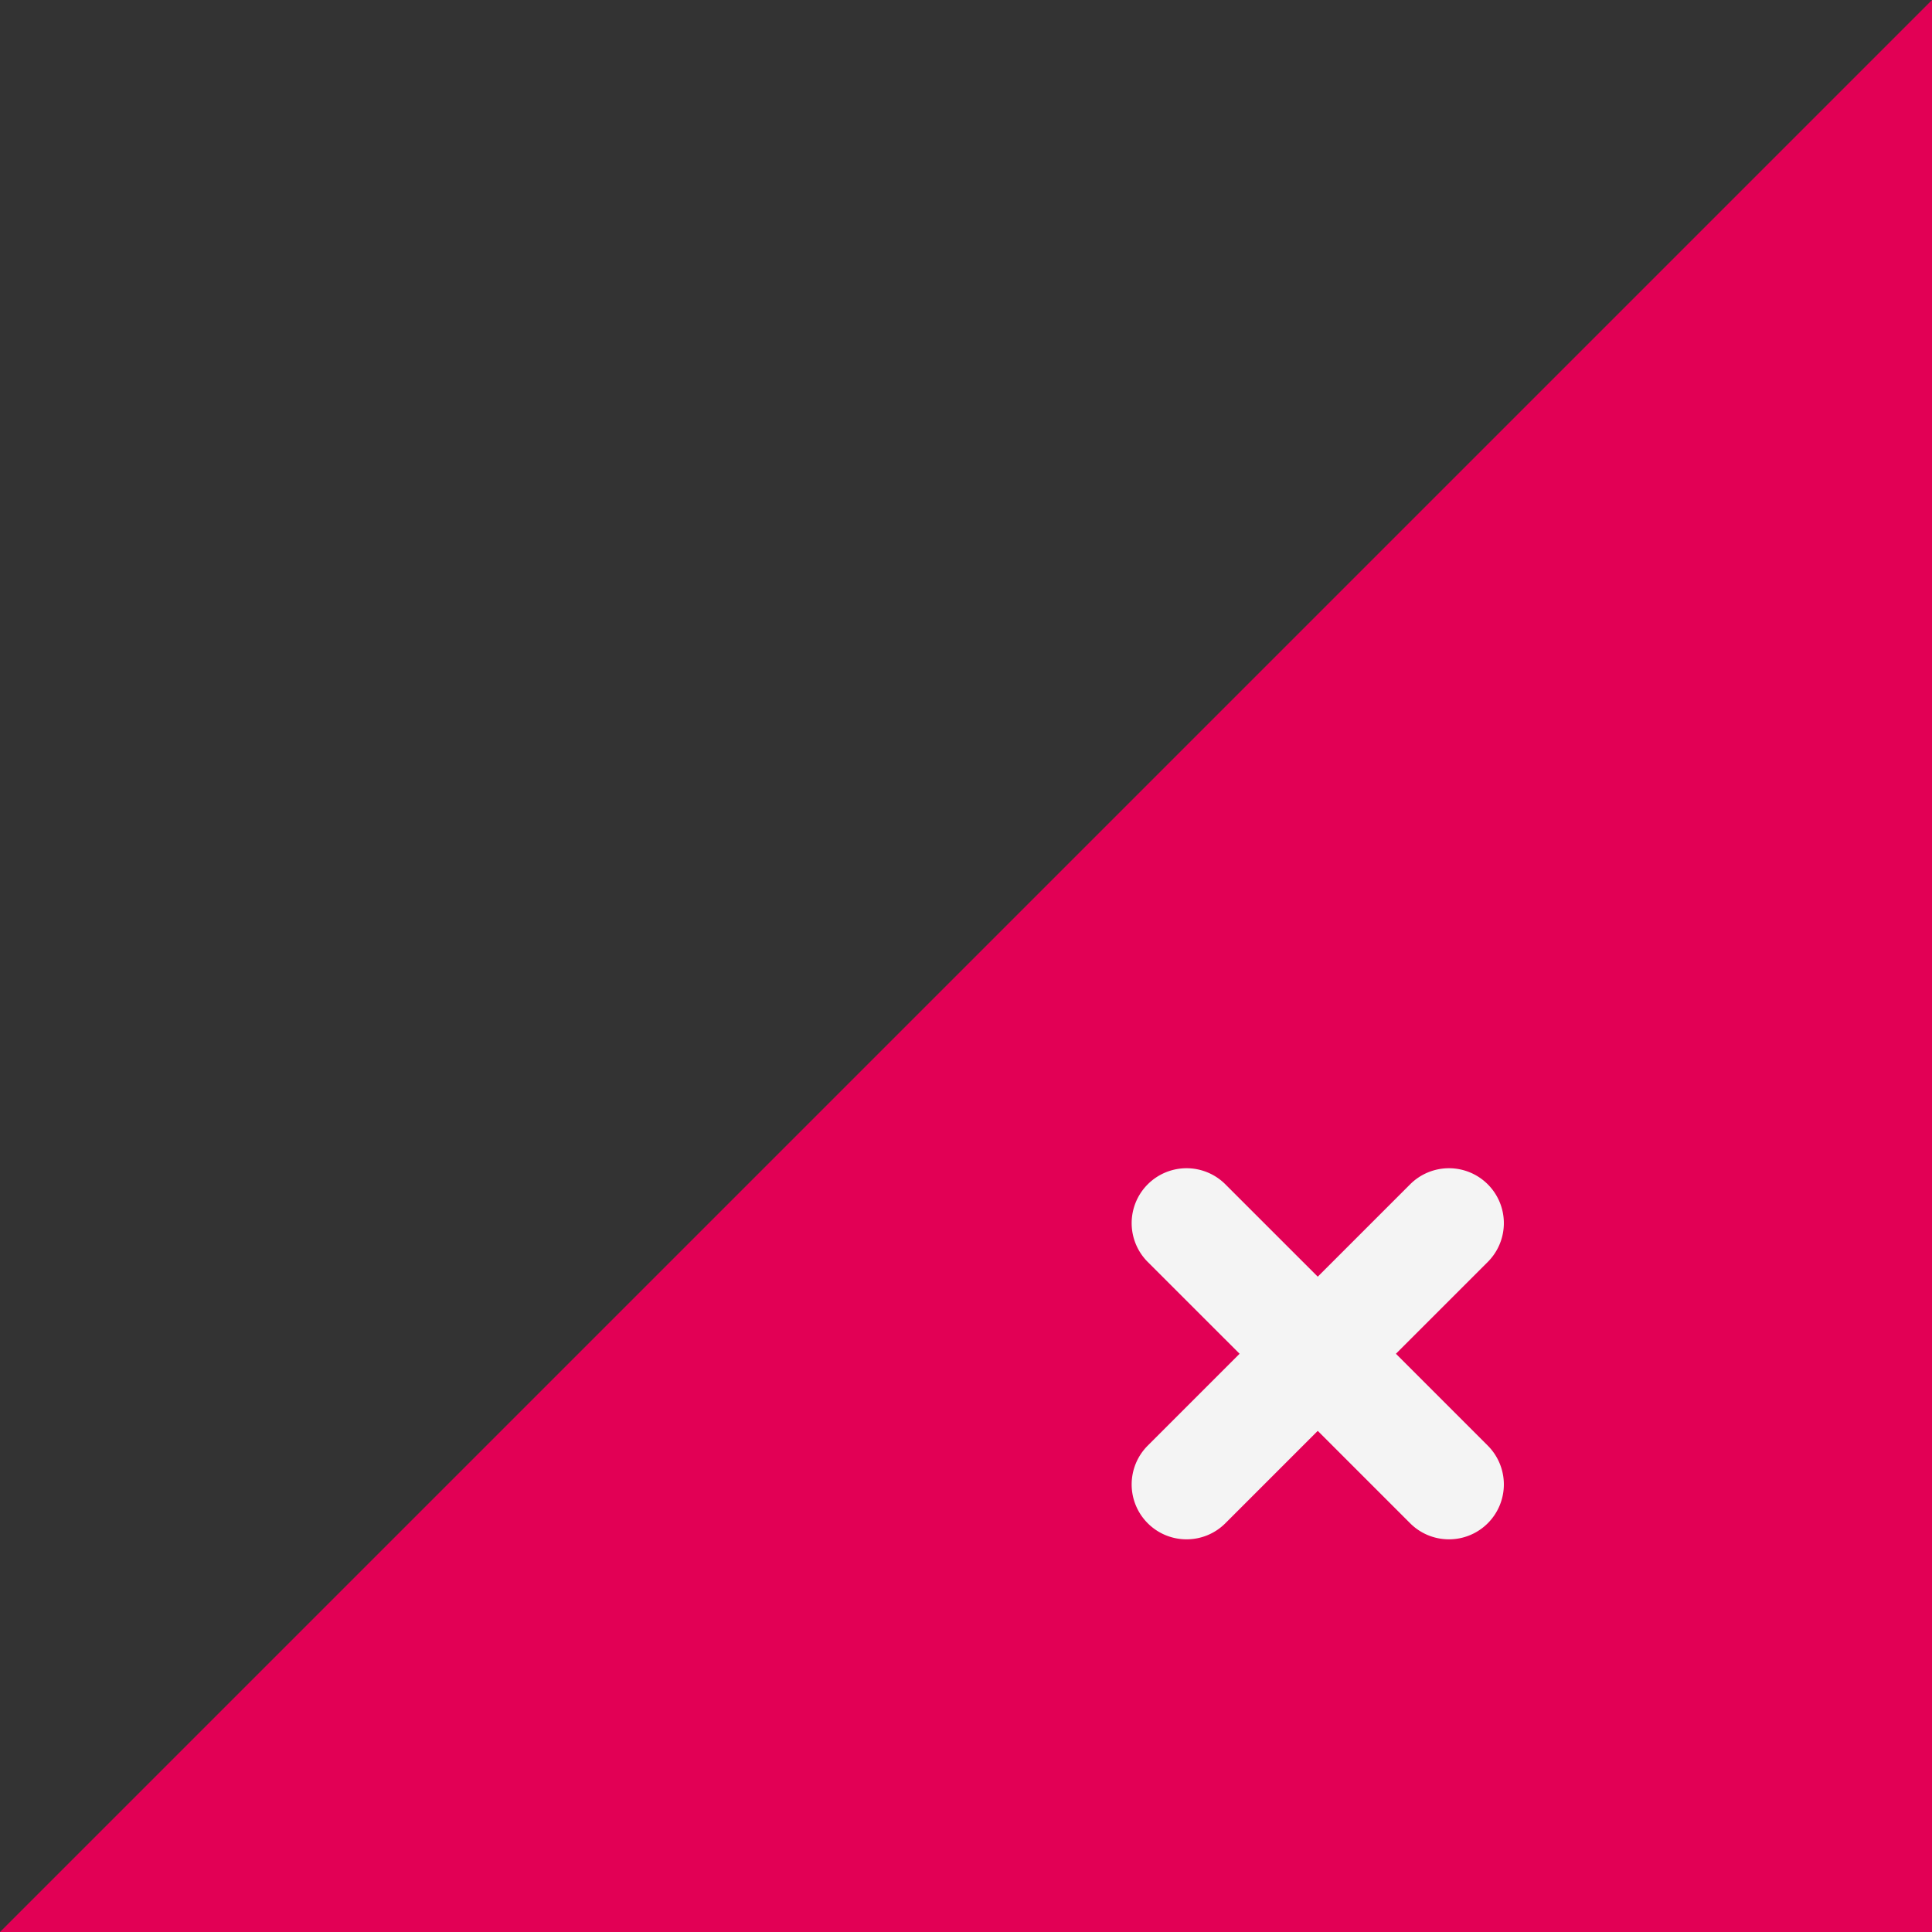 <svg xmlns="http://www.w3.org/2000/svg" width="44" height="44" viewBox="0 0 44 44">
  <rect x="0" y="0" width="44" height="44" fill="#333333" stroke="none"/>
  <g id="Group_13497" data-name="Group 13497" transform="translate(-1062 -1158)">
    <path id="Path_4337" data-name="Path 4337" d="M44,0V44H0Z" transform="translate(1062 1158)" fill="#e20055"/>
    <g id="Group_5086" data-name="Group 5086" transform="translate(1089.023 1185.856)">
      <path id="Path_4335" data-name="Path 4335" d="M-752.45-505.709a1.246,1.246,0,0,1-.884-.366l-3.86-3.86,3.86-3.859a1.25,1.25,0,0,1,1.768,0,1.25,1.25,0,0,1,0,1.768l-2.092,2.091,2.092,2.092a1.25,1.25,0,0,1,0,1.768A1.246,1.246,0,0,1-752.45-505.709Z" transform="translate(758.426 512.91)" fill="#f4f4f4"/>
      <path id="Path_4335-2" data-name="Path 4335" d="M-755.426-505.709a1.246,1.246,0,0,1-.884-.366,1.25,1.25,0,0,1,0-1.768l2.092-2.092-2.092-2.091a1.25,1.25,0,0,1,0-1.768,1.25,1.25,0,0,1,1.768,0l3.86,3.859-3.86,3.86A1.246,1.246,0,0,1-755.426-505.709Z" transform="translate(755.426 512.91)" fill="#f4f4f4"/>
    </g>
  </g>
</svg>
